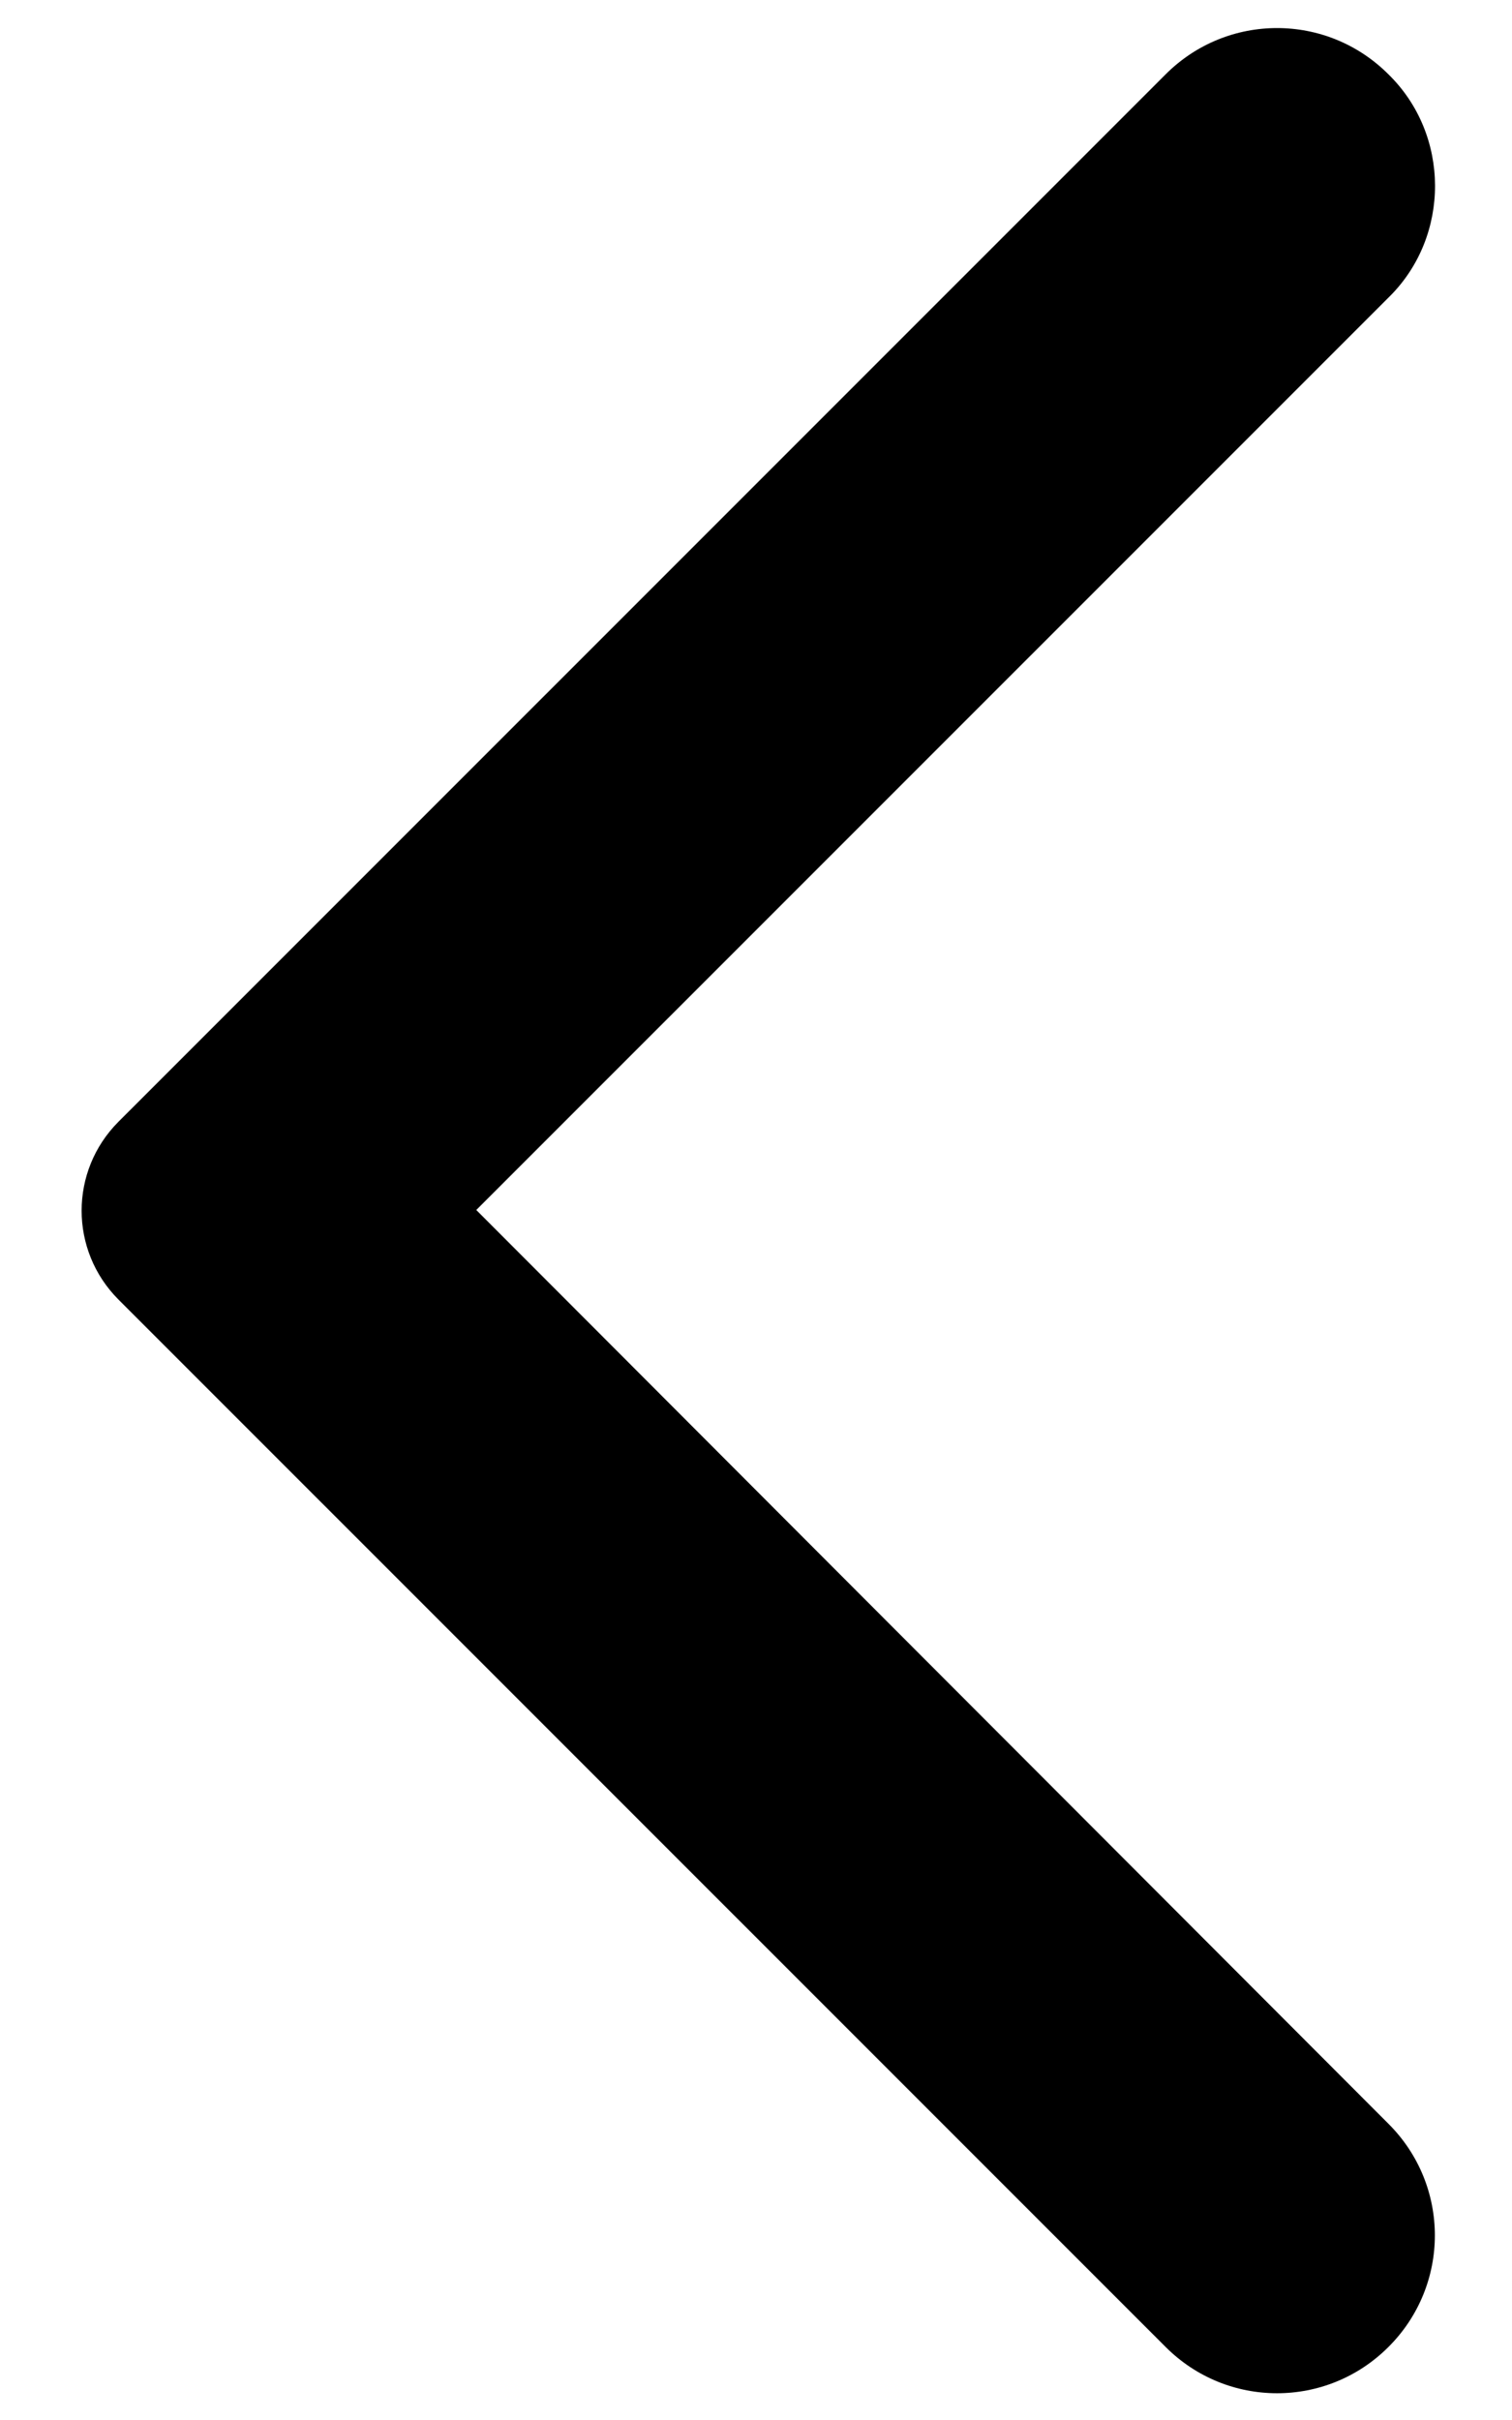 <svg width="15" height="24" viewBox="0 0 15 24" fill="none" xmlns="http://www.w3.org/2000/svg">
<path fill-rule="evenodd" clip-rule="evenodd" d="M13.775 0.738C13.163 0.125 12.175 0.125 11.563 0.738L1.175 11.125C0.688 11.613 0.688 12.4 1.175 12.888L11.563 23.275C12.175 23.888 13.163 23.888 13.775 23.275C14.388 22.663 14.388 21.675 13.775 21.063L4.725 12L13.788 2.938C14.388 2.338 14.388 1.338 13.775 0.738Z" fill="black"/>
</svg>
